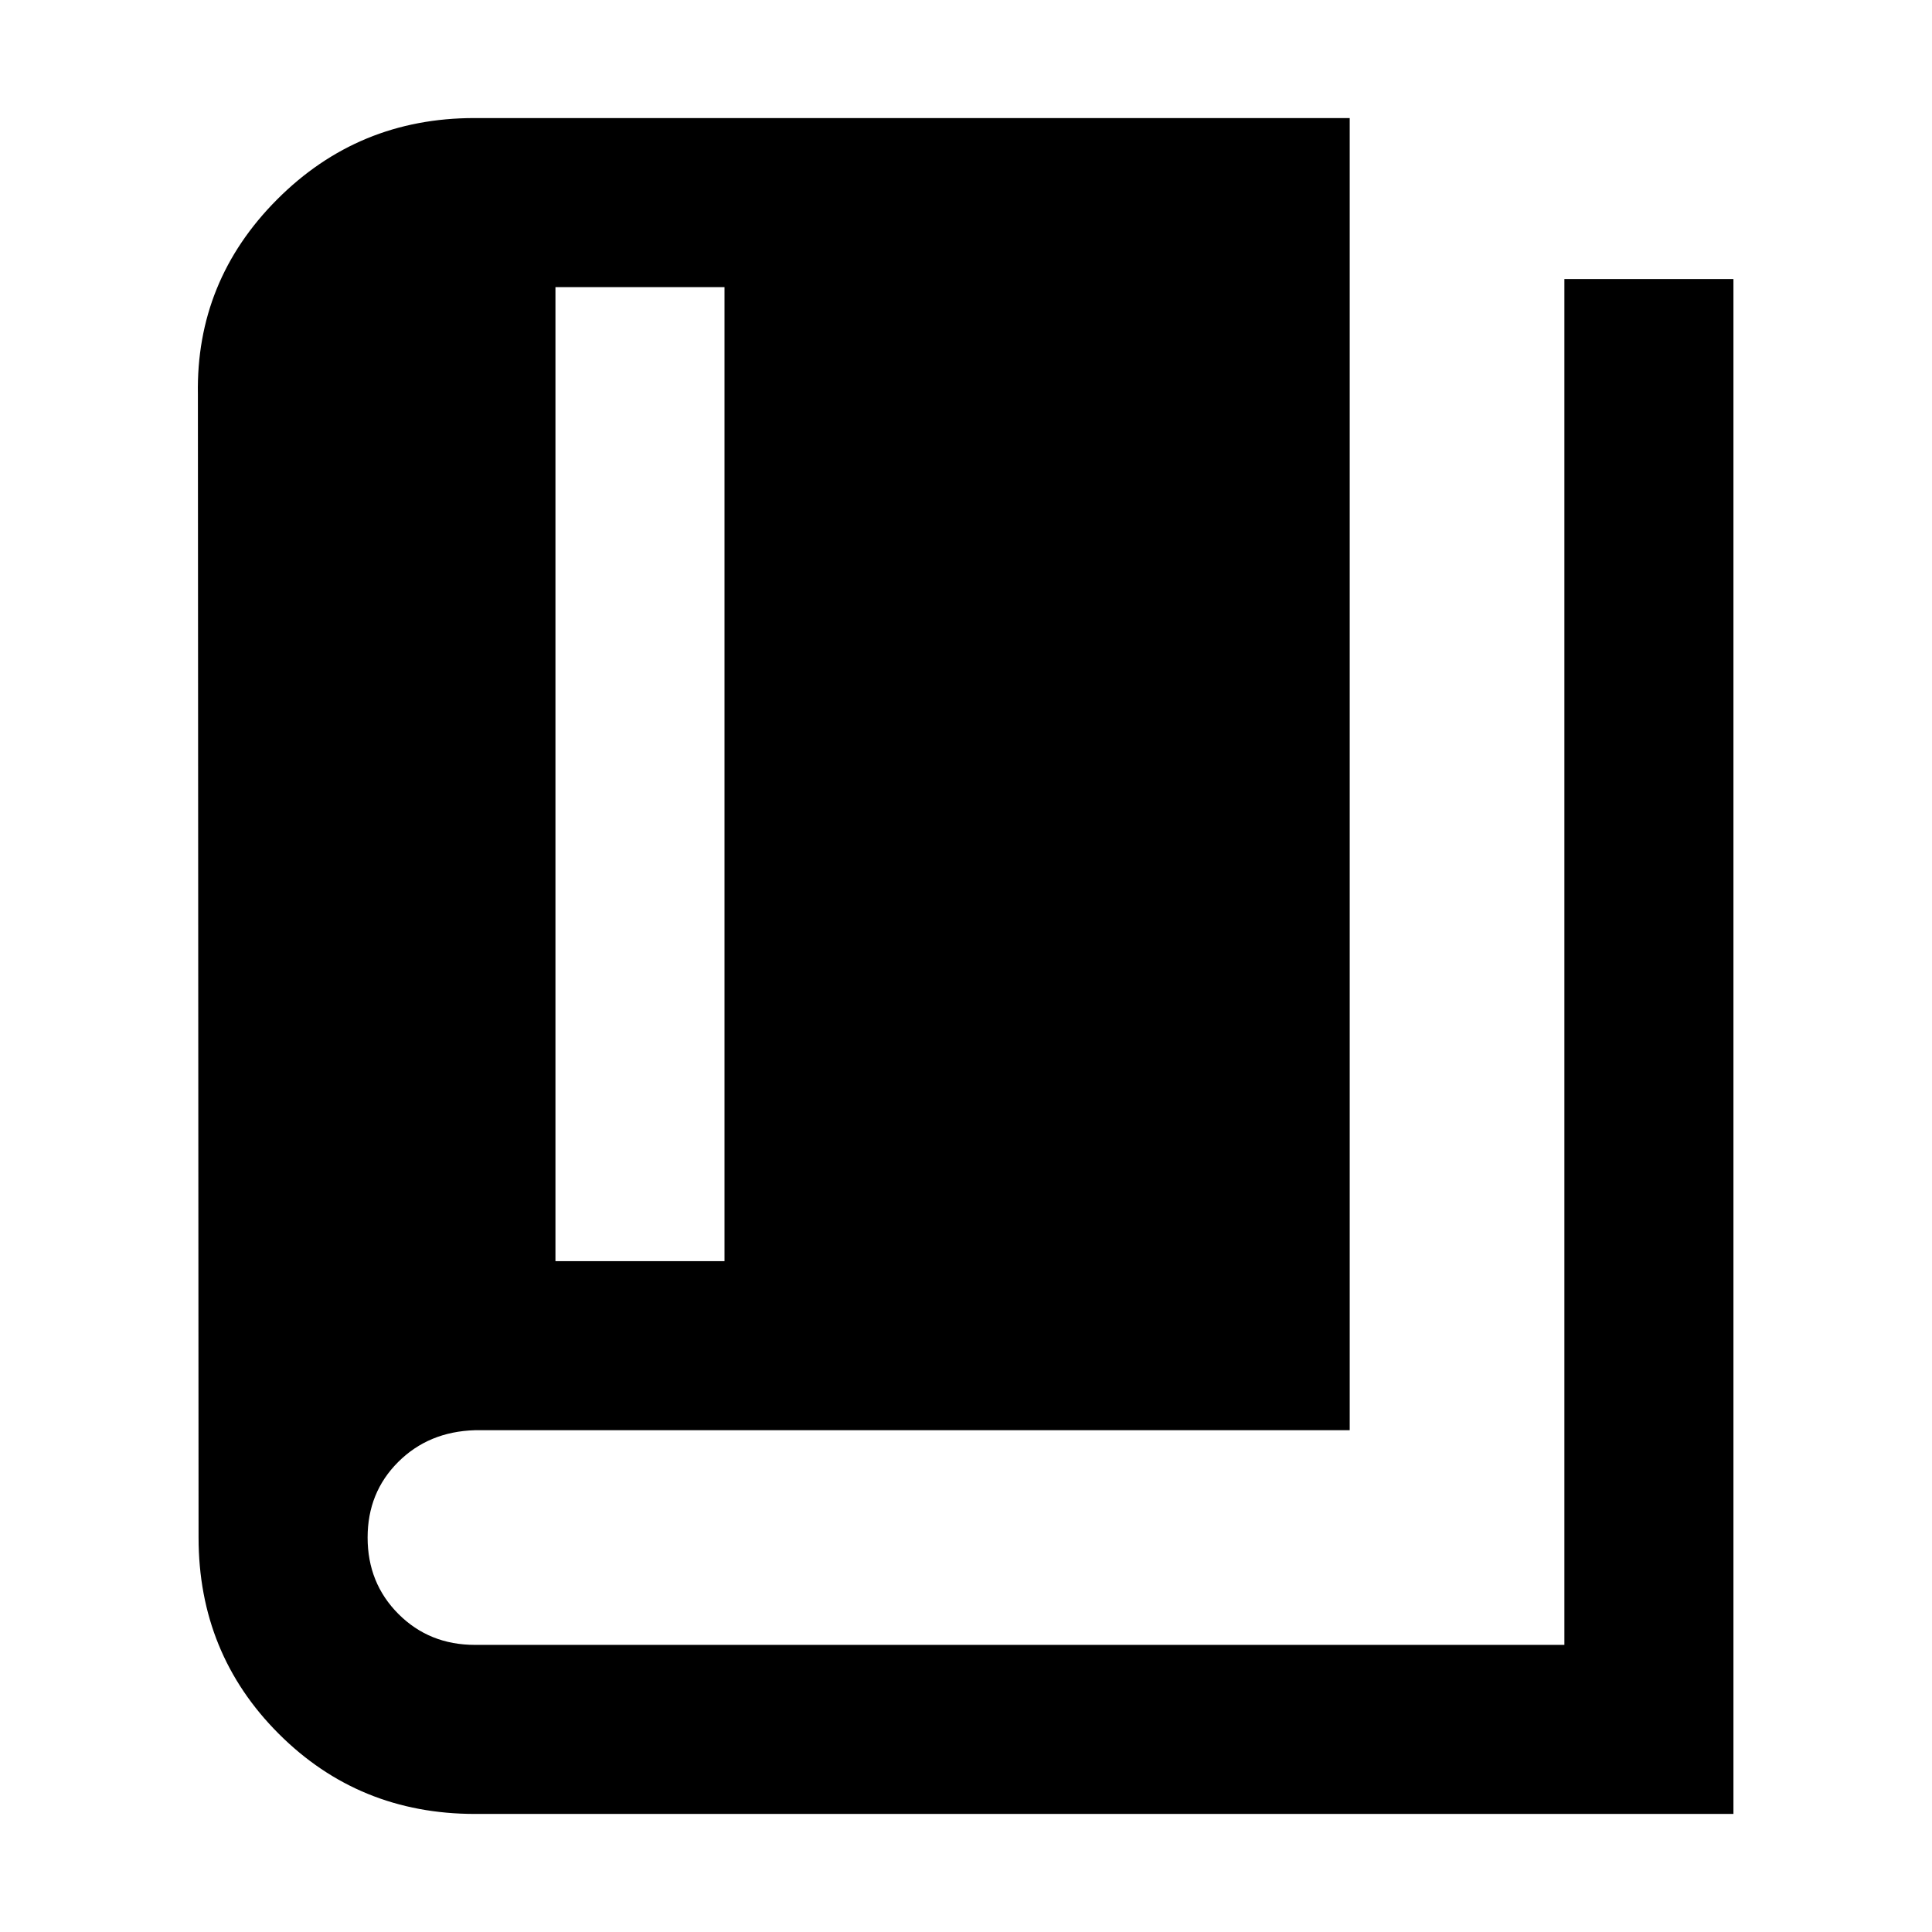 <svg xmlns="http://www.w3.org/2000/svg" height="40" viewBox="0 -960 960 960" width="40"><path d="M236-58.667q-57.667 0-97.5-39.833T98.667-196l-.333-568q-1-56.389 39.333-96.861t98-40.472h434.999v651.999H236q-23 .667-38.167 15.809-15.167 15.141-15.167 37.525 0 22.667 15.334 38 15.333 15.334 38 15.334h541.334v-678.667h83.999v762.666H236Zm40-274.666h83.999v-484.001H276v484.001Z"/></svg>